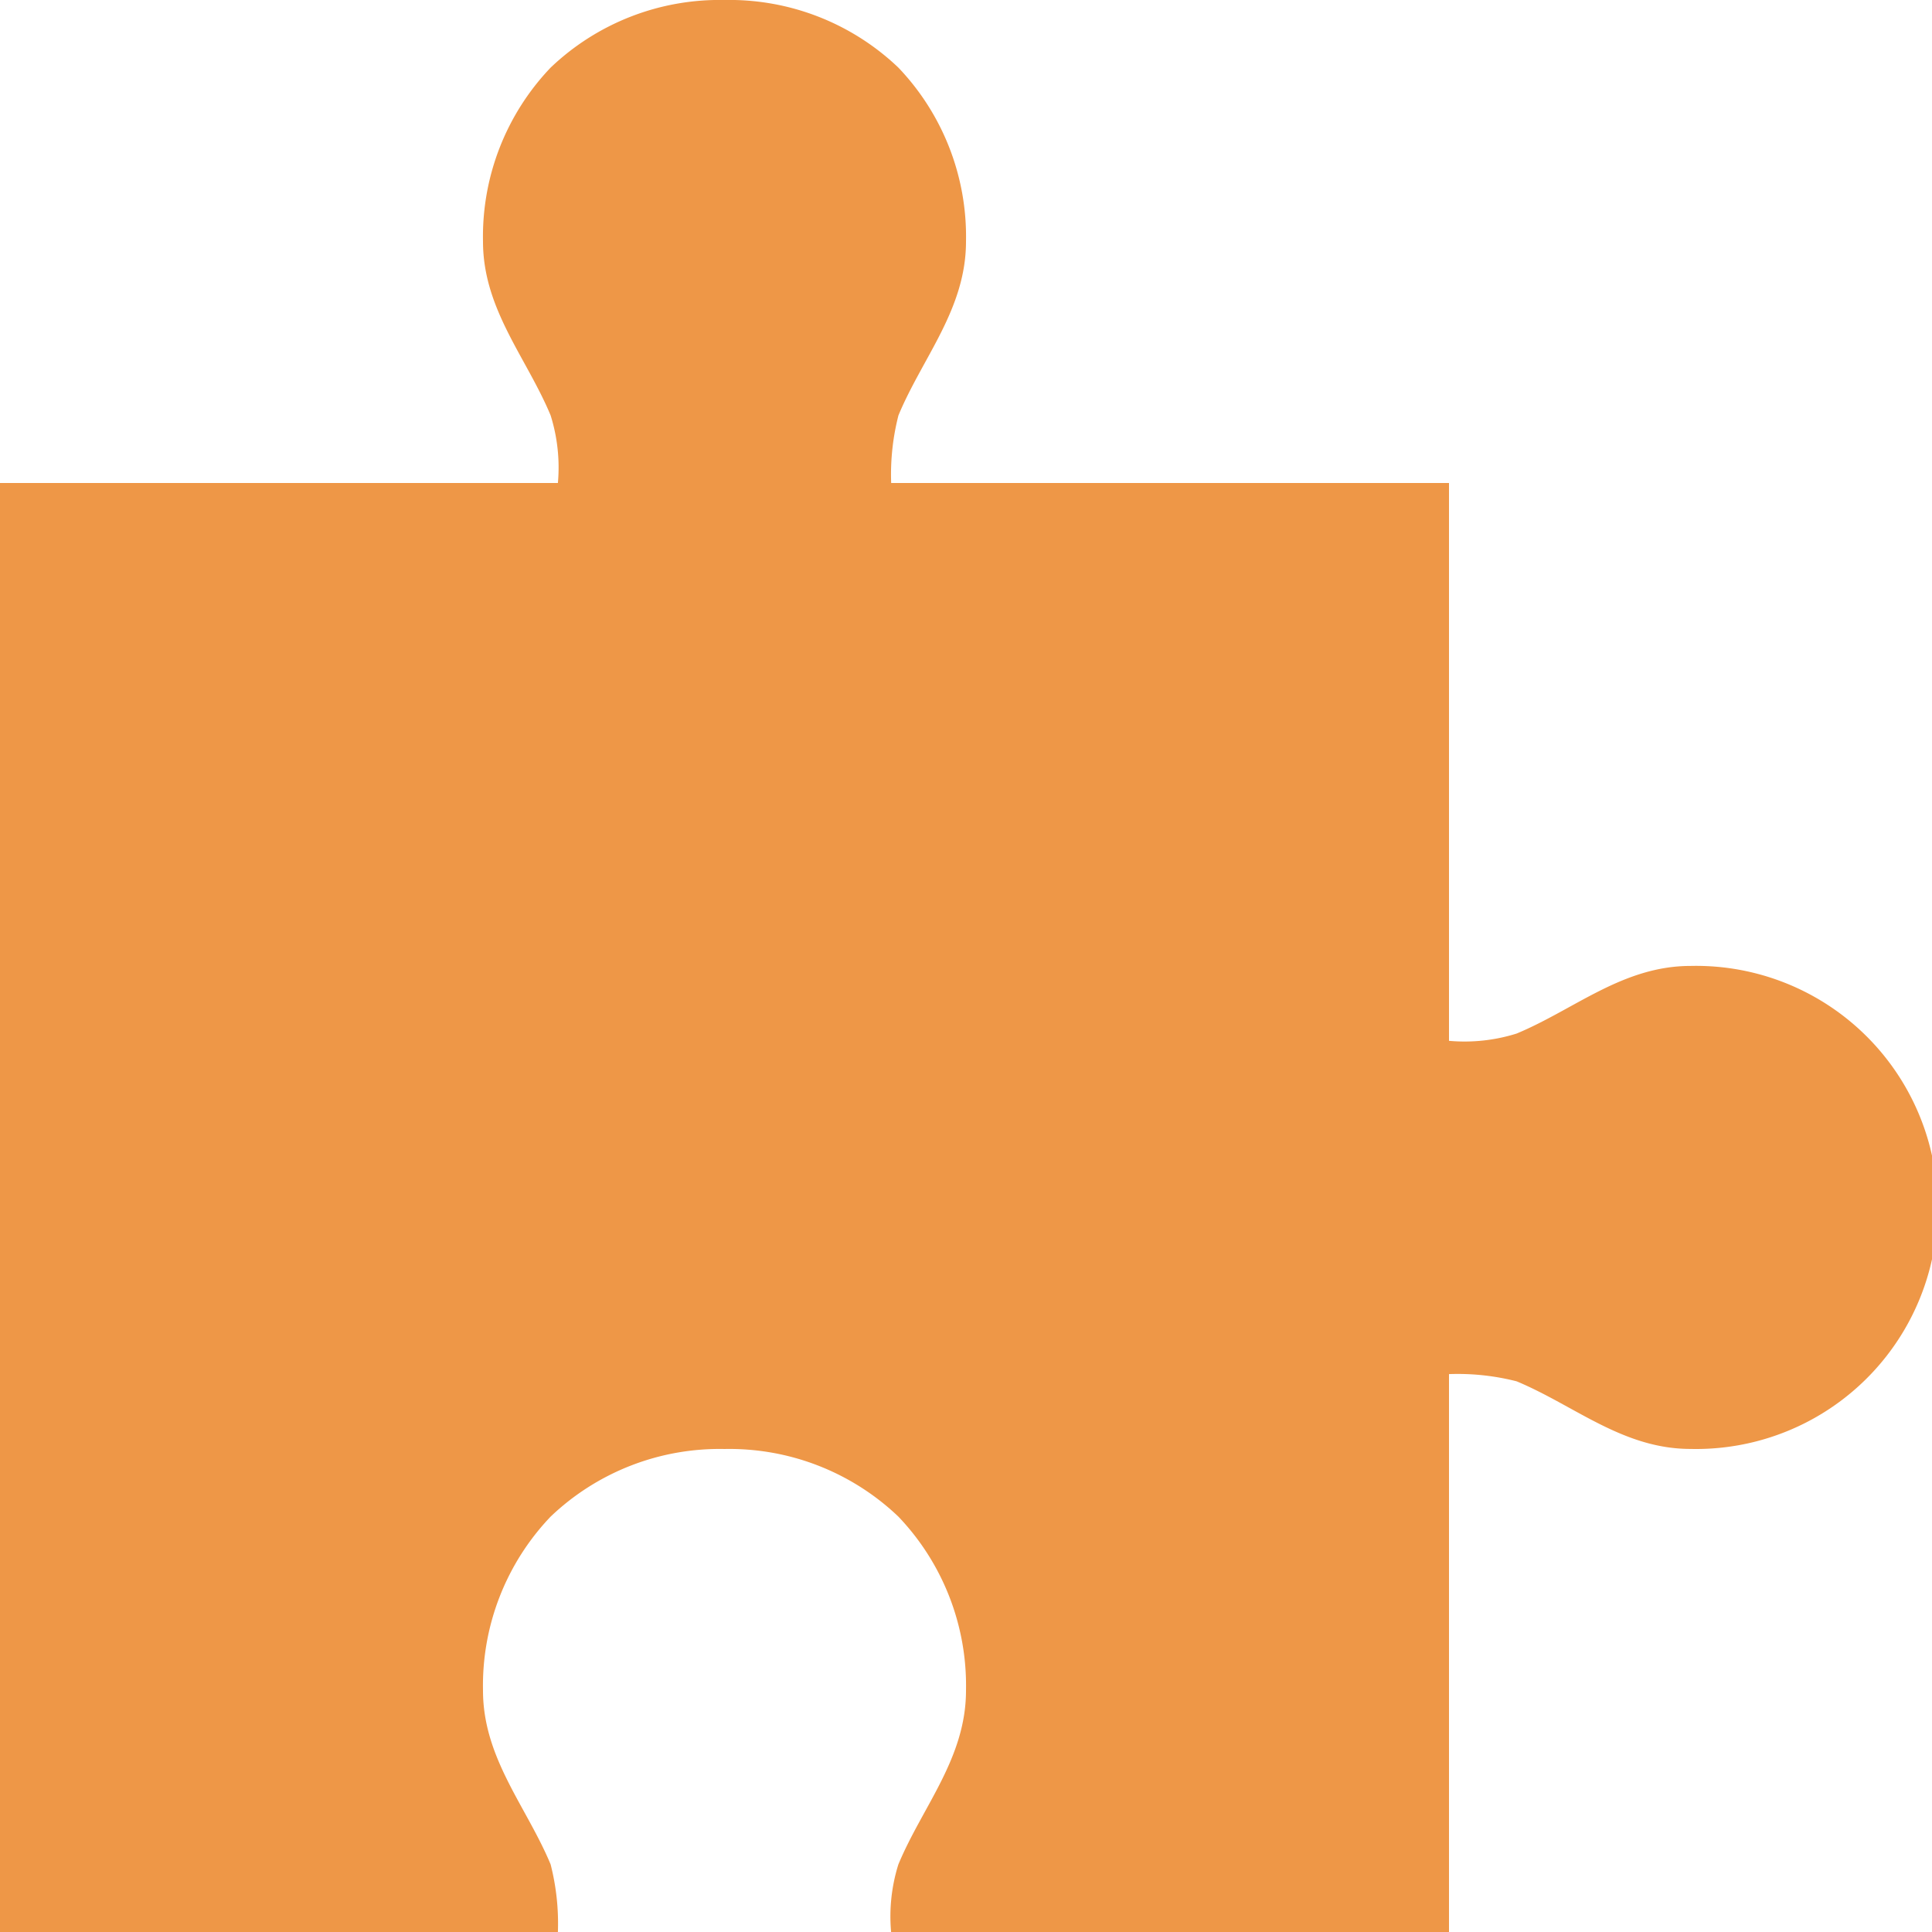 <svg xmlns="http://www.w3.org/2000/svg" width="30" height="30" viewBox="0 0 30 30">
  <path id="Icon_open-puzzle-piece" data-name="Icon open-puzzle-piece" d="M11.25,0a3.8,3.8,0,0,0-2.7,1.05A3.8,3.8,0,0,0,7.5,3.75c0,1.05.675,1.8,1.05,2.7A2.7,2.7,0,0,1,8.663,7.5H0V30H8.663a3.7,3.7,0,0,0-.113-1.05c-.375-.9-1.05-1.65-1.05-2.7a3.8,3.8,0,0,1,1.05-2.7,3.8,3.8,0,0,1,2.7-1.05,3.8,3.8,0,0,1,2.7,1.05A3.8,3.8,0,0,1,15,26.25c0,1.05-.675,1.8-1.05,2.7A2.7,2.7,0,0,0,13.837,30H22.5V21.337a3.7,3.7,0,0,1,1.05.112c.9.375,1.65,1.05,2.7,1.05a3.751,3.751,0,1,0,0-7.5c-1.05,0-1.8.675-2.7,1.05a2.7,2.7,0,0,1-1.05.113V7.5H13.838a3.7,3.7,0,0,1,.113-1.05C14.325,5.55,15,4.8,15,3.75a3.8,3.8,0,0,0-1.05-2.7A3.8,3.8,0,0,0,11.25,0Z" 
  fill="#ee9747"/>
</svg>
